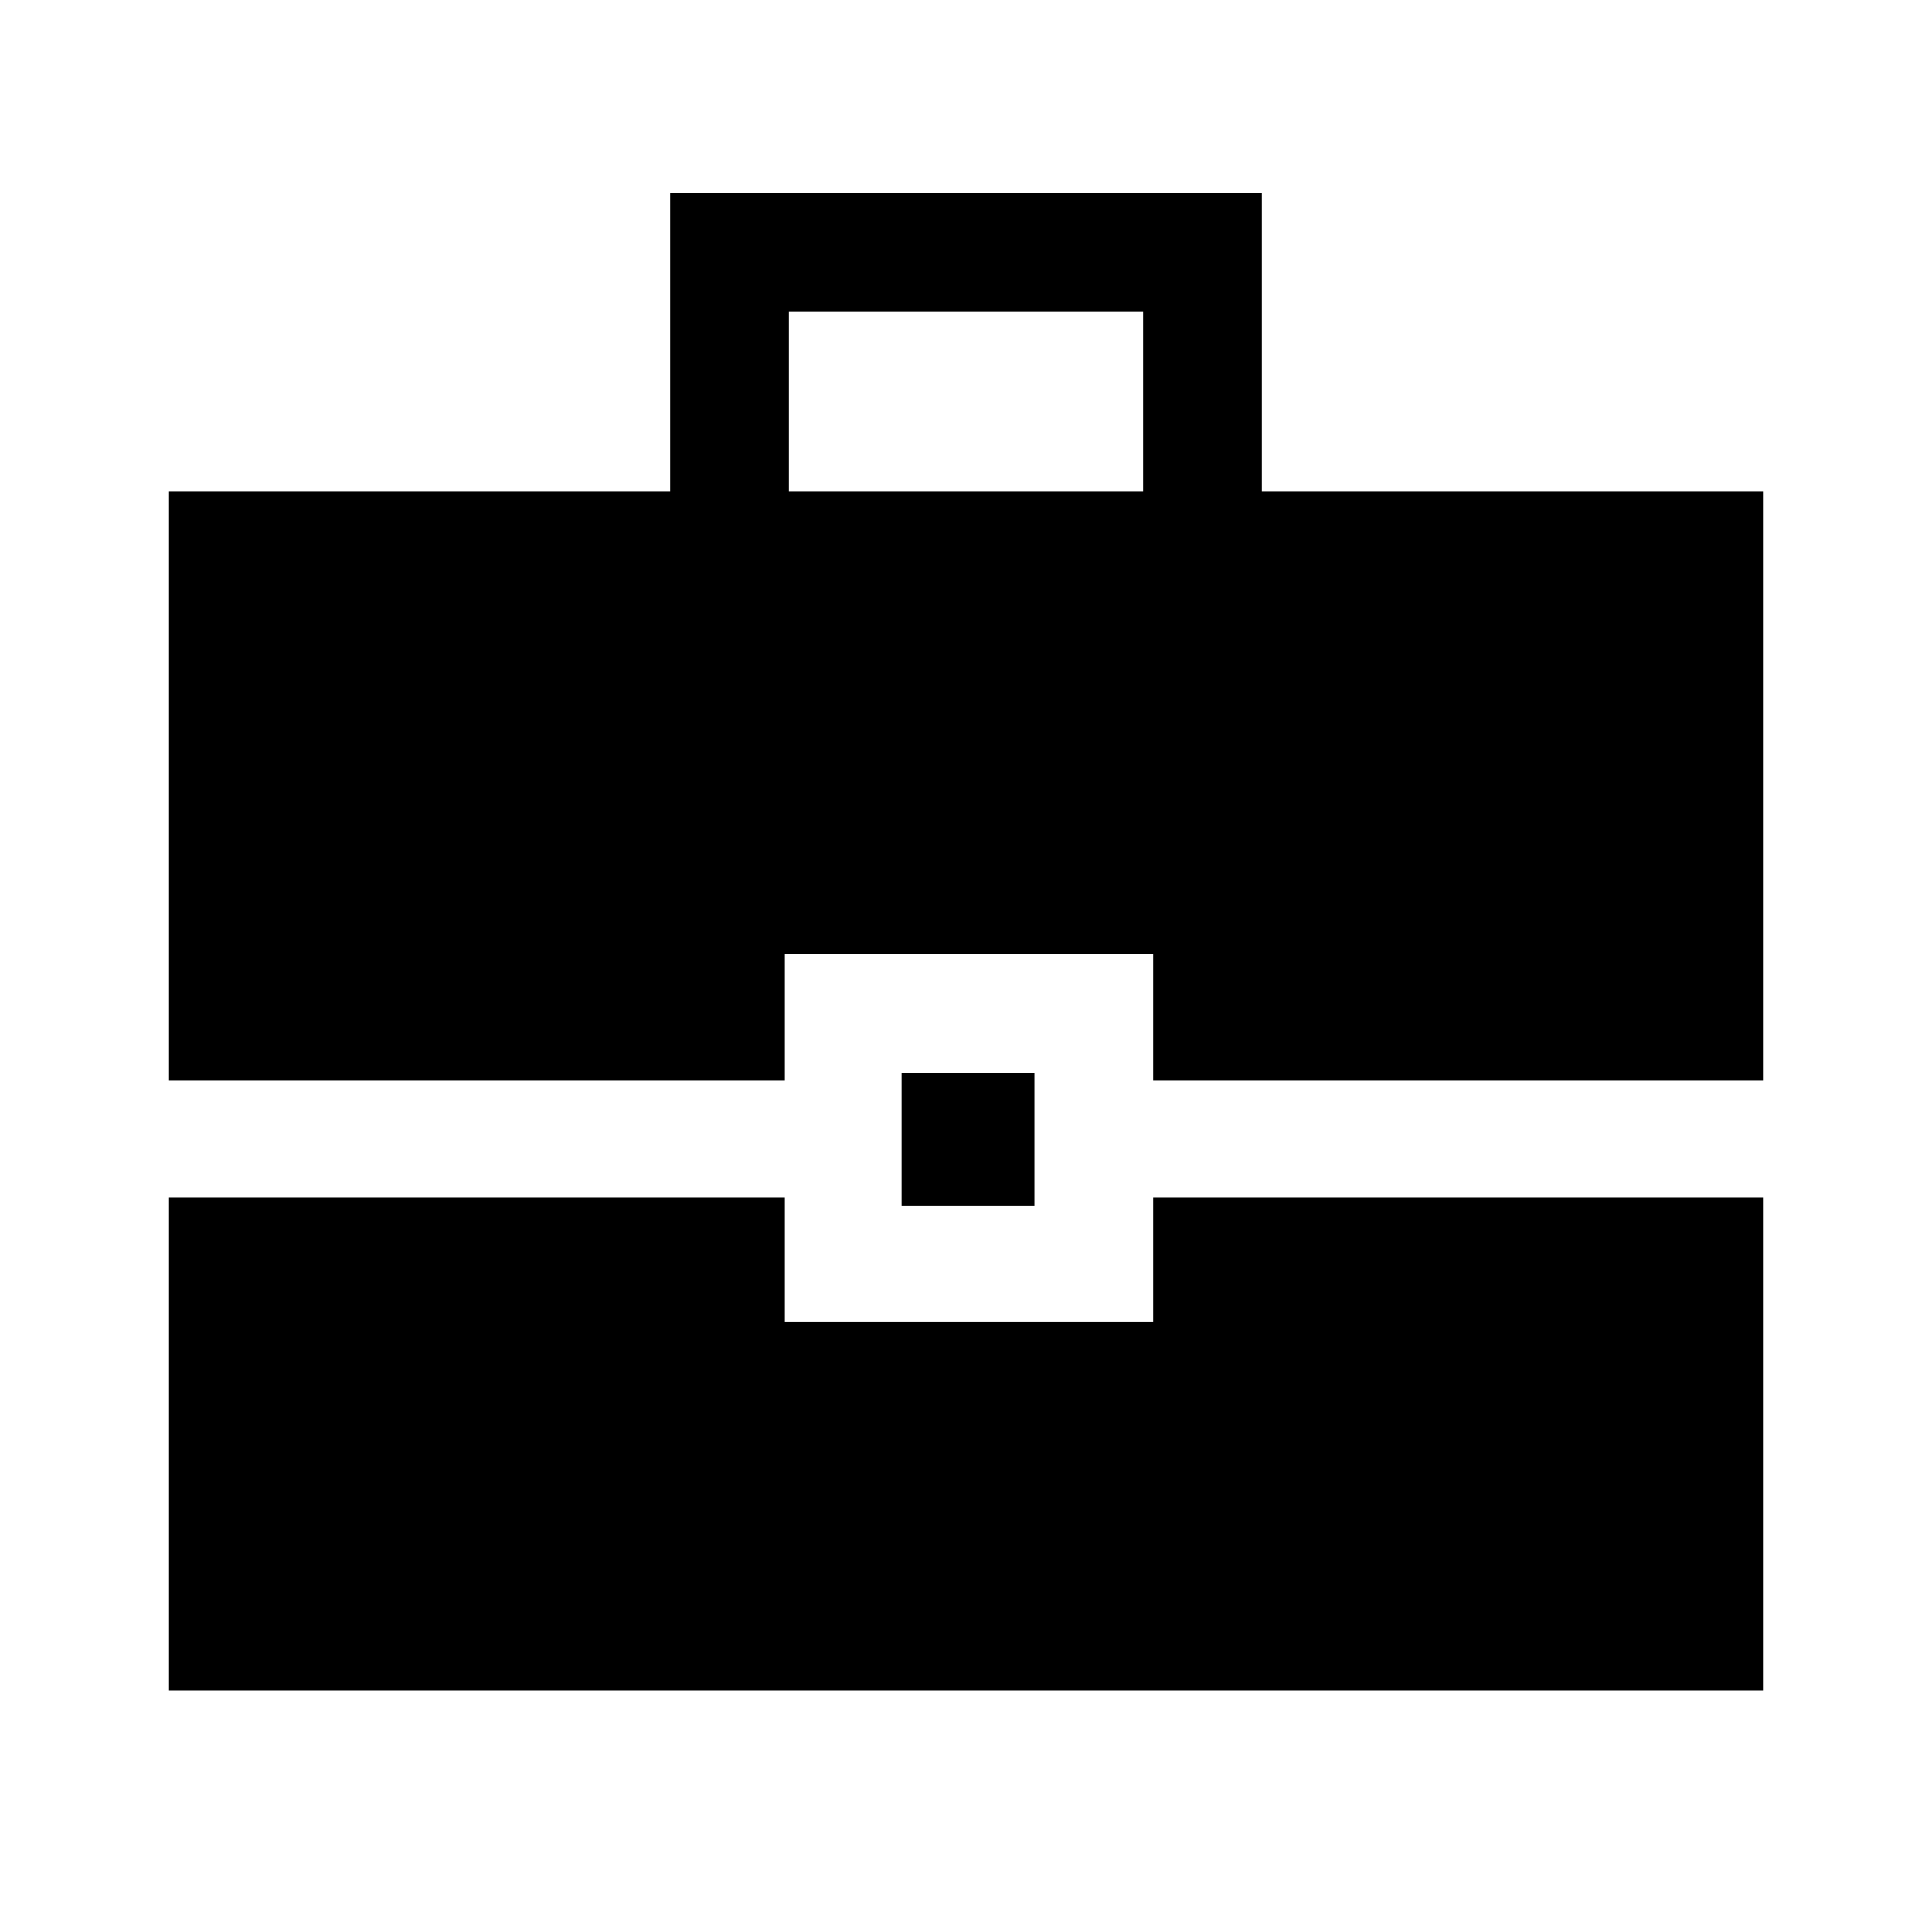 <svg xmlns="http://www.w3.org/2000/svg" height="48" width="48"><path d="M4.2 26.85V12.2H16.65V4.8H31.35V12.2H43.8V26.85H28.65V23.7H19.5V26.85ZM19.6 12.2H28.4V7.75H19.6ZM22.4 29.95V26.65H25.7V29.95ZM4.2 42V29.75H19.5V32.85H28.65V29.75H43.8V42Z"/></svg>